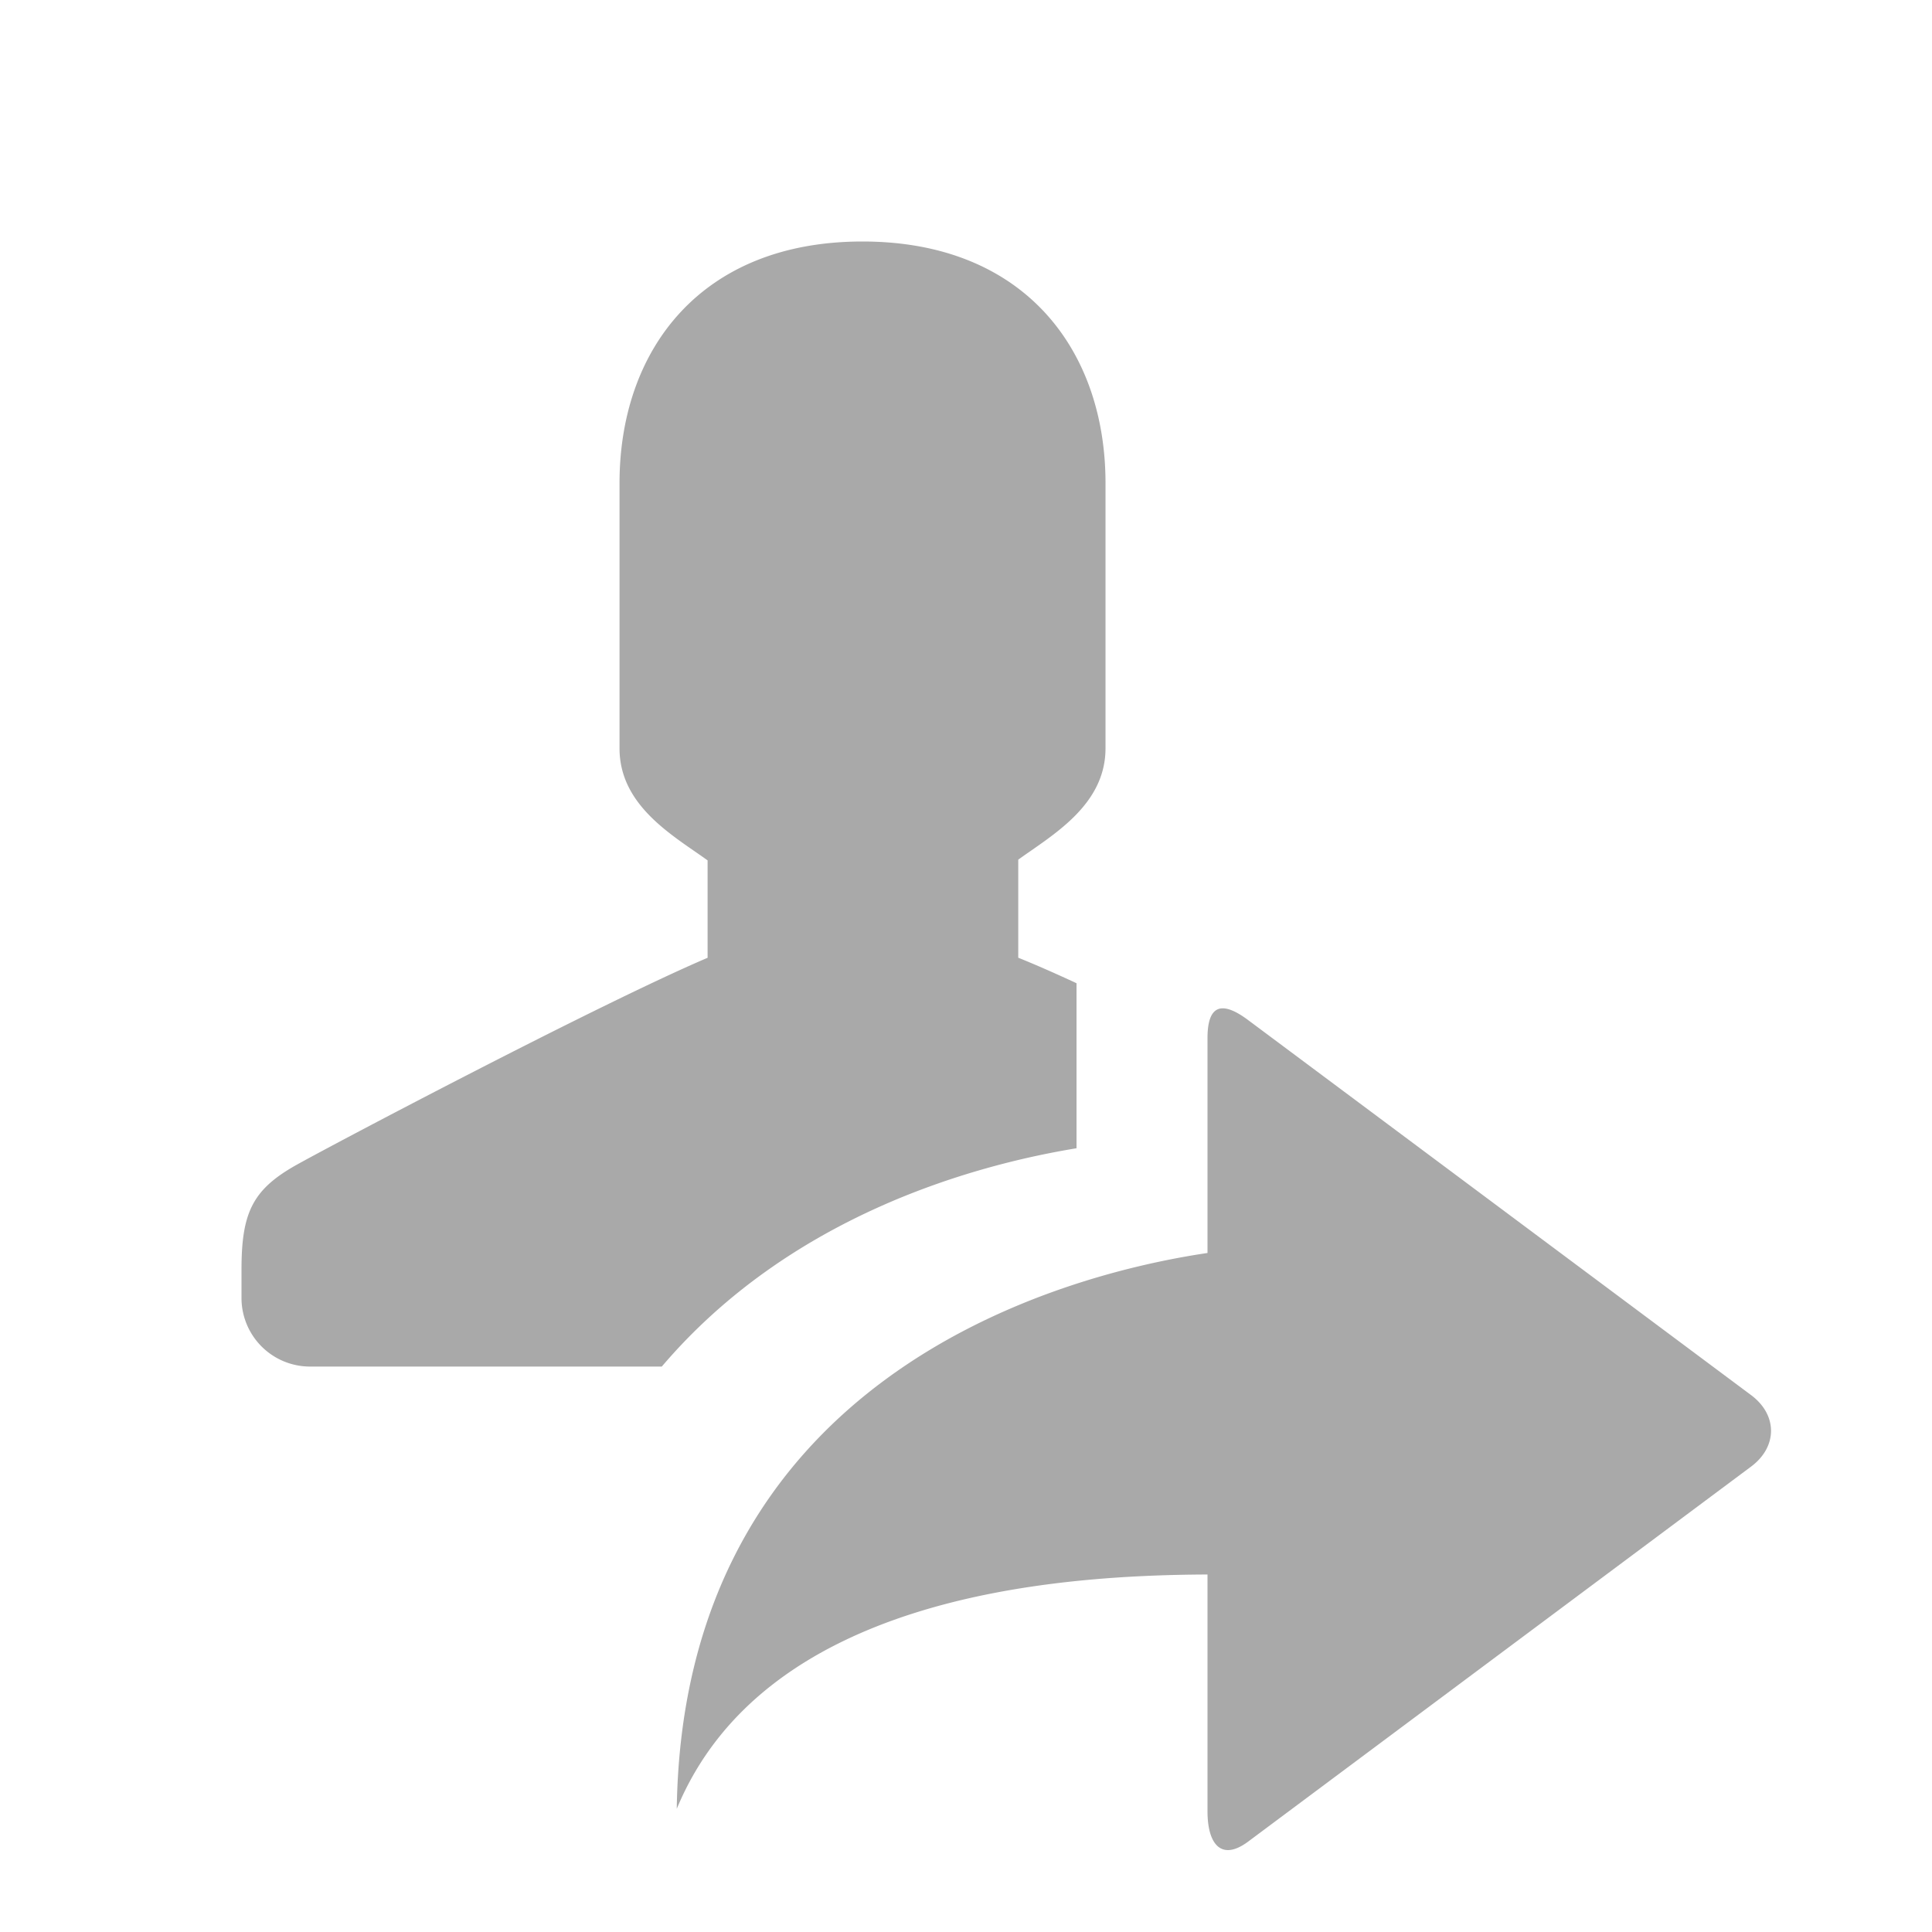 <svg xmlns="http://www.w3.org/2000/svg" width="24" height="24" viewBox="0 0 24 24"><path fill="#A9A9A9" fill-rule="evenodd" d="M8.22 16.976H3.858A.852.852 0 0 1 3 16.13v-.358c0-.702.134-.99.67-1.294.433-.244 3.756-1.998 5.12-2.58v-1.21c-.42-.303-1.094-.674-1.094-1.391V6.001C7.696 4.351 8.702 3 10.714 3c2.013 0 3.019 1.35 3.019 3.001v3.295c0 .71-.665 1.08-1.084 1.383v1.218c.209.084.455.192.724.317v2.05c-1.295.213-3.562.843-5.152 2.712Zm6.78-4.08c0-.412.176-.47.505-.224l6.247 4.658c.332.247.33.643 0 .889l-6.247 4.658c-.332.247-.505.035-.505-.377v-2.941c-2.038.008-5.515.311-6.593 2.911.076-5.284 4.604-6.61 6.593-6.905v-2.668Z"/></svg>
